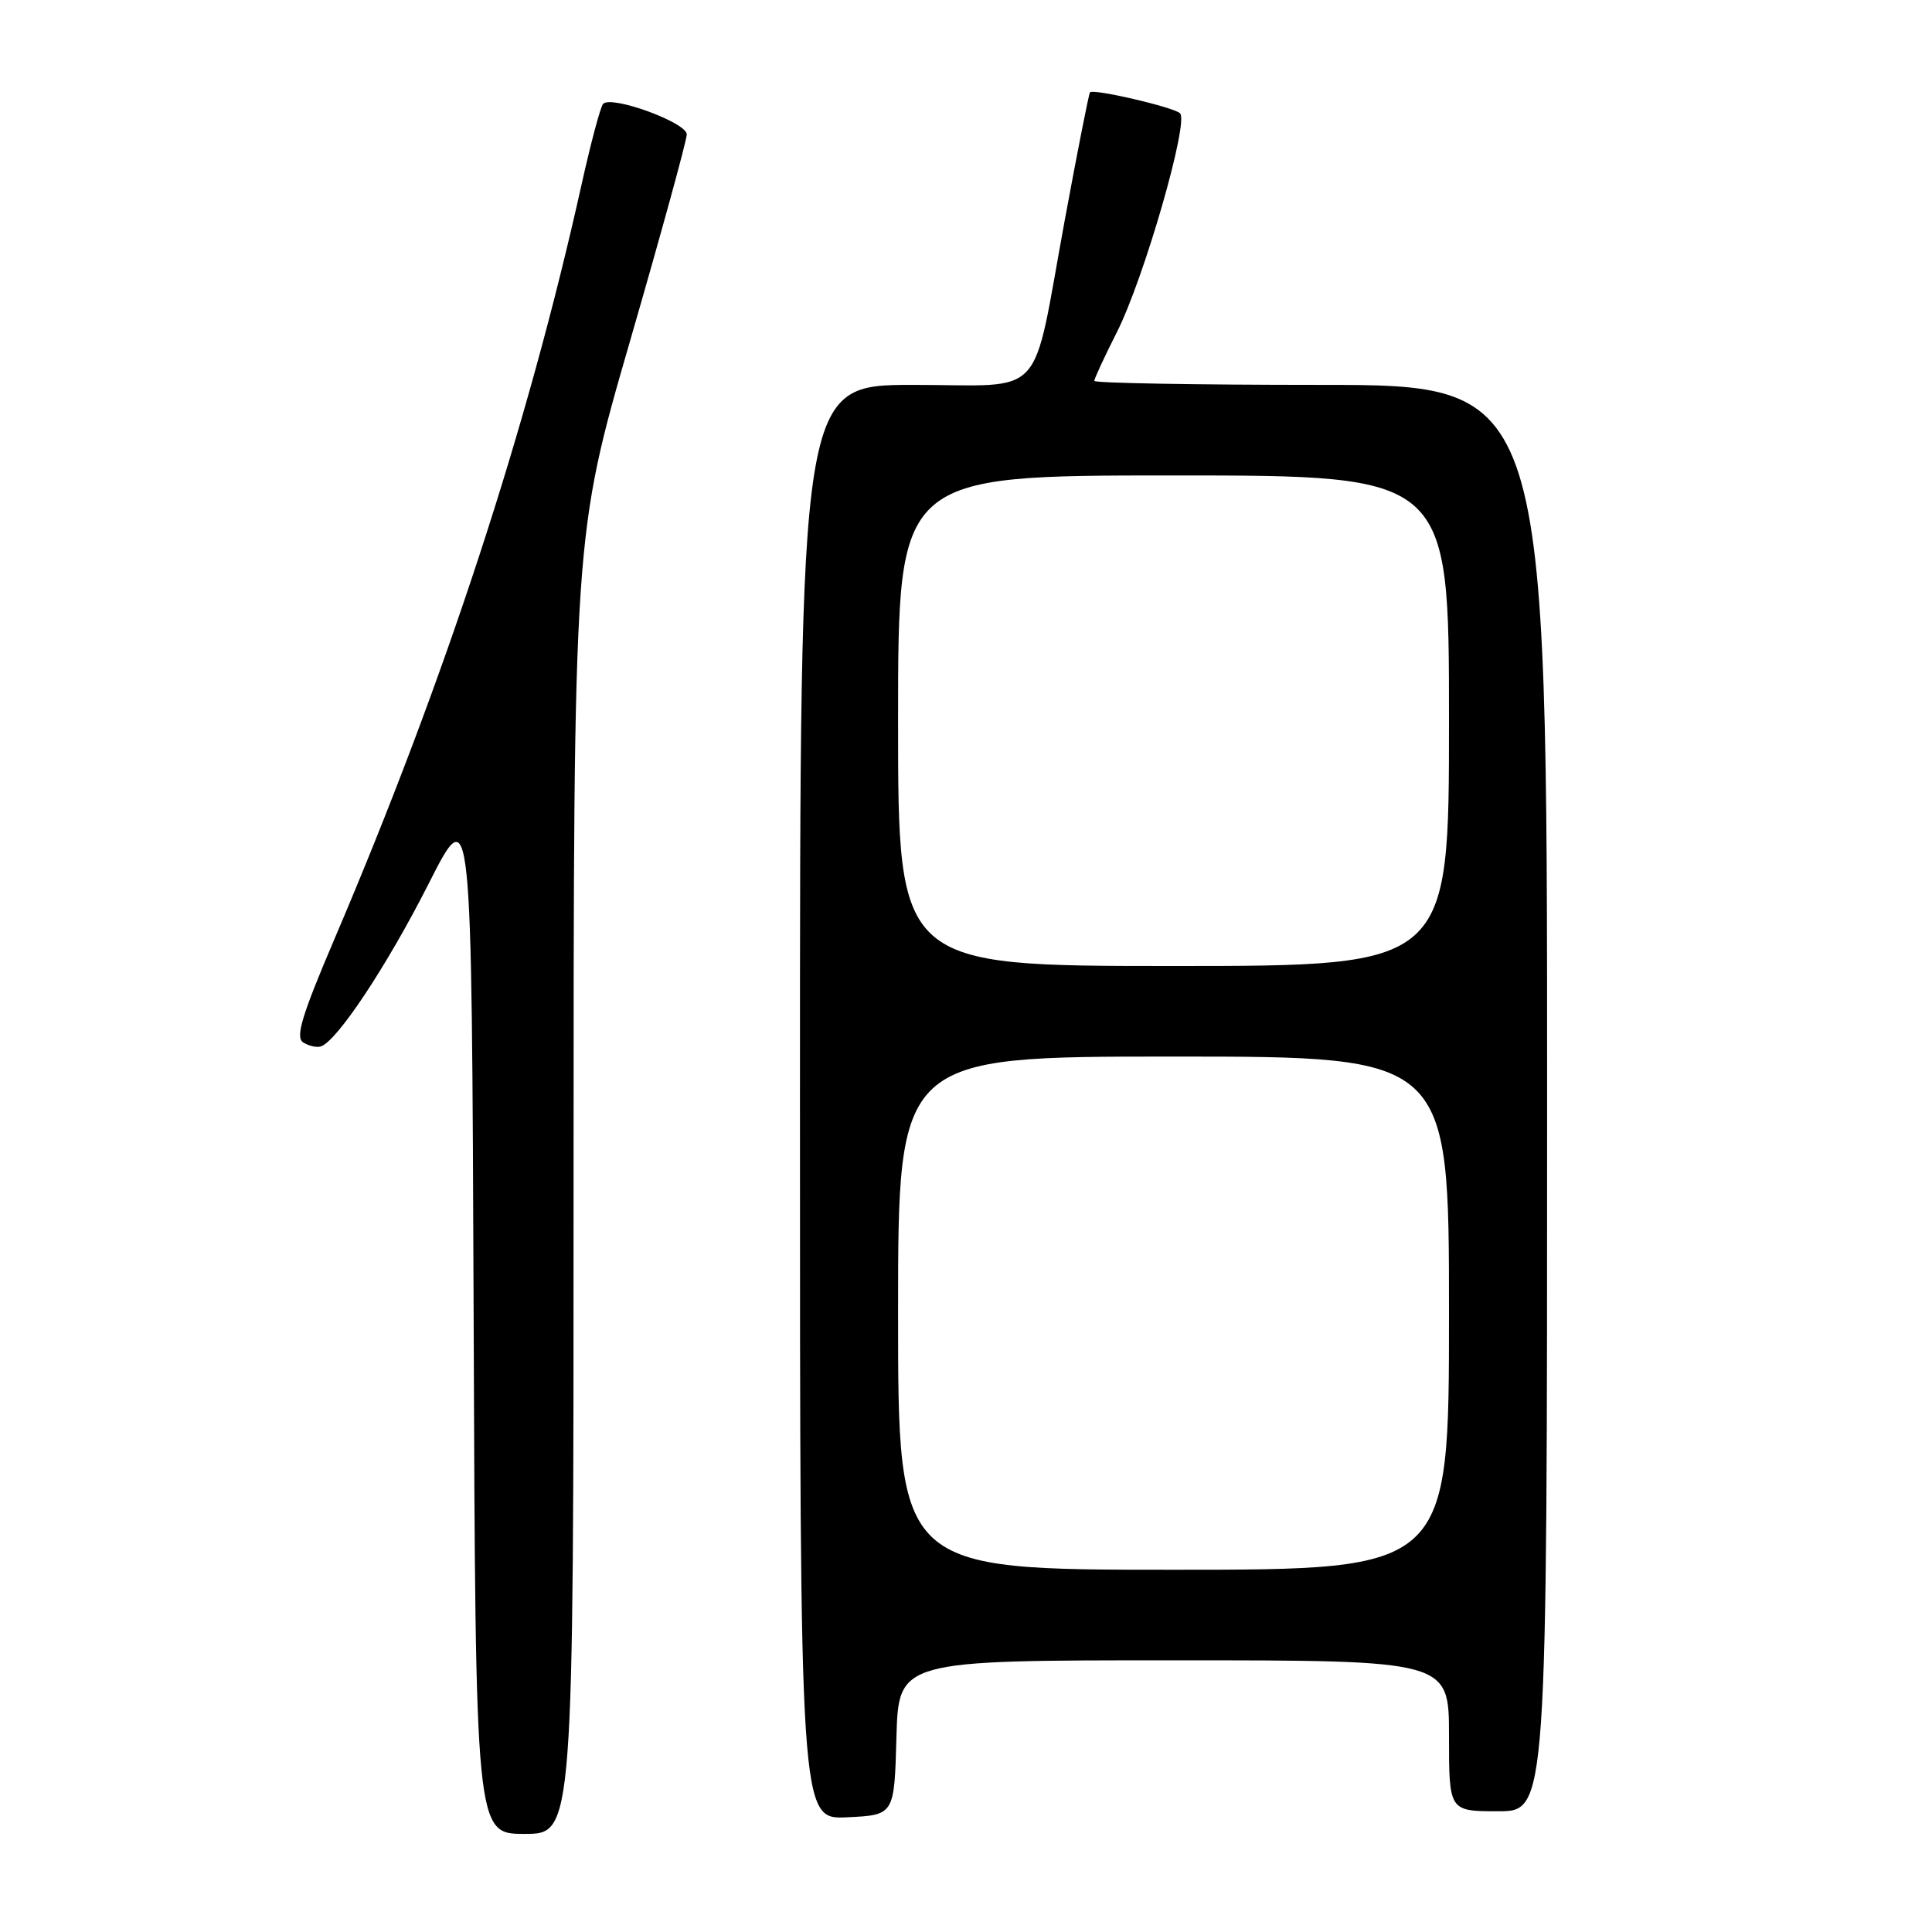 <?xml version="1.0" encoding="UTF-8" standalone="no"?>
<!DOCTYPE svg PUBLIC "-//W3C//DTD SVG 1.1//EN" "http://www.w3.org/Graphics/SVG/1.1/DTD/svg11.dtd" >
<svg xmlns="http://www.w3.org/2000/svg" xmlns:xlink="http://www.w3.org/1999/xlink" version="1.1" viewBox="0 0 256 256">
 <g >
 <path fill="currentColor"
d=" M 76.00 157.01 C 76.00 71.03 76.00 71.03 83.50 45.13 C 87.62 30.89 91.00 18.59 91.00 17.81 C 91.00 16.23 80.97 12.58 79.91 13.77 C 79.56 14.17 78.27 19.00 77.05 24.50 C 69.88 56.74 58.95 90.13 44.33 124.39 C 40.00 134.54 39.11 137.46 40.17 138.12 C 40.90 138.59 41.95 138.83 42.50 138.66 C 44.64 138.00 51.27 127.99 56.76 117.17 C 62.50 105.83 62.50 105.83 62.76 174.42 C 63.01 243.00 63.01 243.00 69.51 243.00 C 76.00 243.00 76.00 243.00 76.00 157.01 Z  M 118.78 230.25 C 119.07 220.00 119.07 220.00 155.53 220.00 C 192.00 220.00 192.00 220.00 192.00 230.00 C 192.00 240.00 192.00 240.00 198.50 240.00 C 205.00 240.00 205.00 240.00 205.00 145.50 C 205.00 51.00 205.00 51.00 175.00 51.00 C 158.50 51.00 145.00 50.76 145.00 50.47 C 145.00 50.18 146.35 47.27 148.00 44.00 C 151.59 36.89 157.57 16.14 156.36 15.01 C 155.48 14.19 144.93 11.74 144.43 12.23 C 144.28 12.39 142.78 20.00 141.09 29.15 C 136.62 53.44 138.86 51.00 121.02 51.00 C 106.00 51.00 106.00 51.00 106.00 146.05 C 106.00 241.10 106.00 241.10 112.25 240.80 C 118.50 240.50 118.50 240.50 118.78 230.25 Z  M 119.00 174.00 C 119.00 140.00 119.00 140.00 155.50 140.00 C 192.00 140.00 192.00 140.00 192.00 174.00 C 192.00 208.00 192.00 208.00 155.50 208.00 C 119.00 208.00 119.00 208.00 119.00 174.00 Z  M 119.00 95.50 C 119.00 63.00 119.00 63.00 155.50 63.00 C 192.00 63.00 192.00 63.00 192.00 95.50 C 192.00 128.00 192.00 128.00 155.50 128.00 C 119.00 128.00 119.00 128.00 119.00 95.50 Z "/>
</g>
</svg>